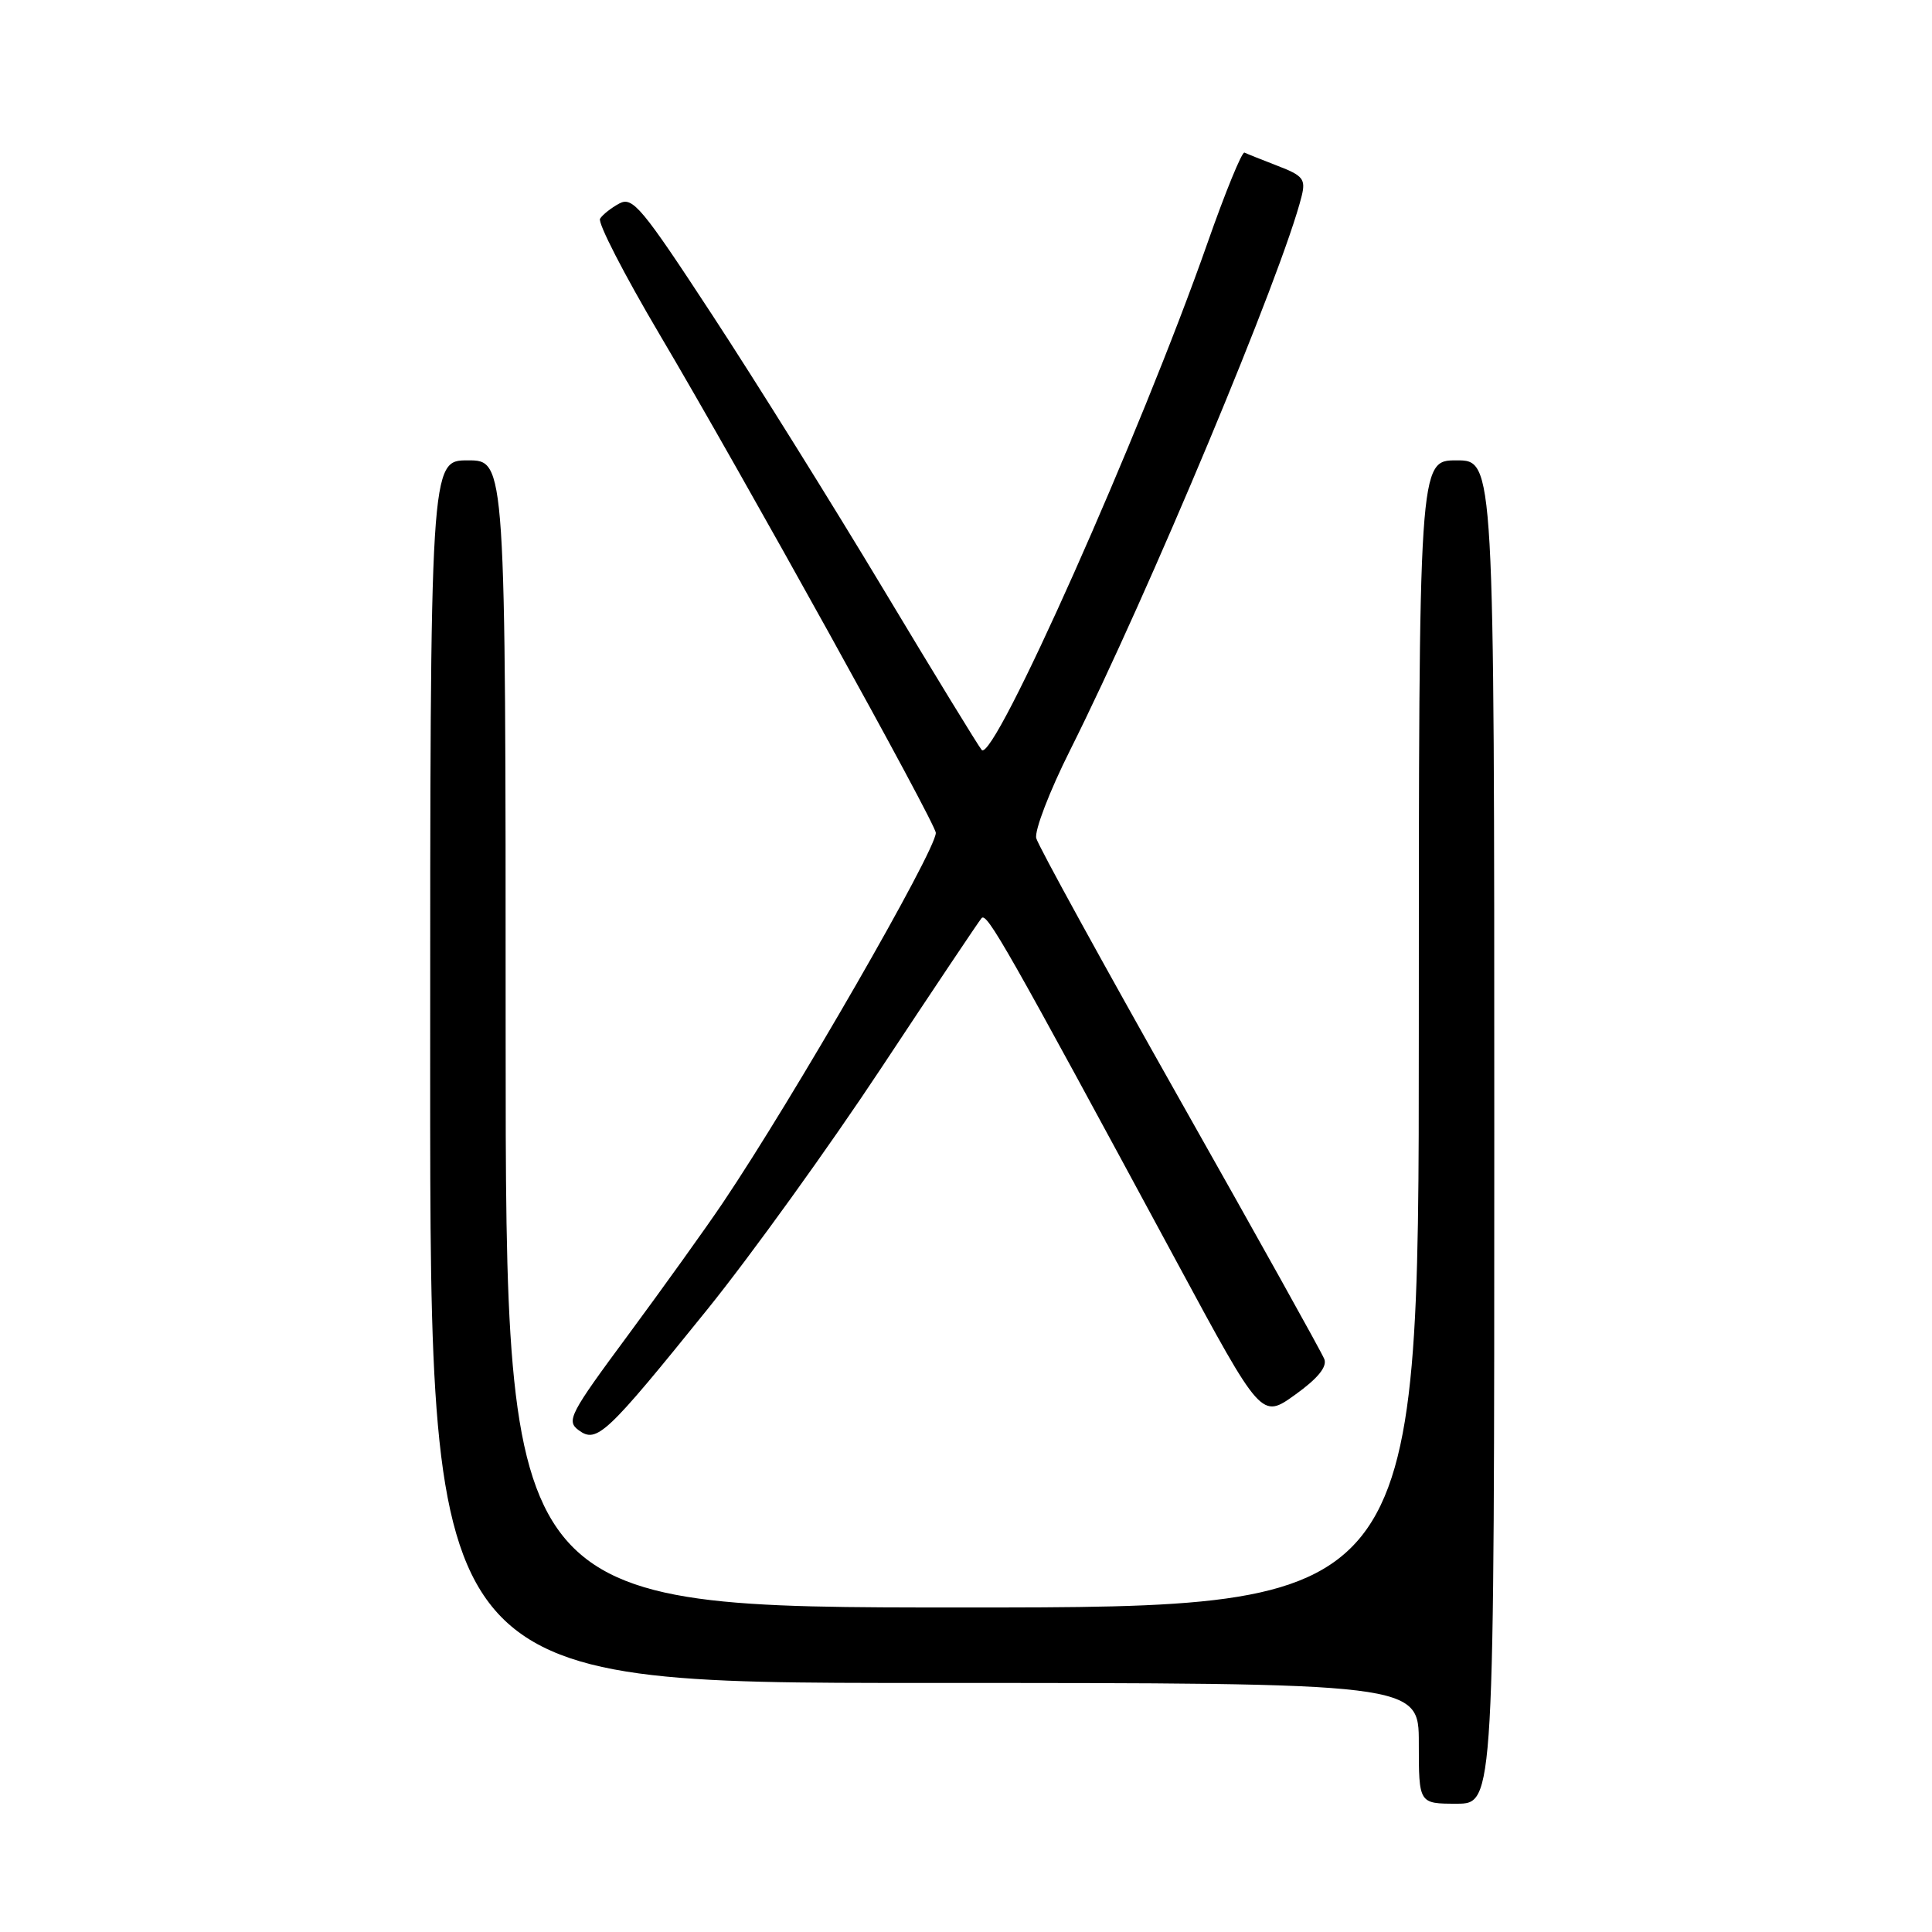 <?xml version="1.0" encoding="UTF-8" standalone="no"?>
<!DOCTYPE svg PUBLIC "-//W3C//DTD SVG 1.1//EN" "http://www.w3.org/Graphics/SVG/1.1/DTD/svg11.dtd" >
<svg xmlns="http://www.w3.org/2000/svg" xmlns:xlink="http://www.w3.org/1999/xlink" version="1.1" viewBox="0 0 256 256">
 <g >
 <path fill="currentColor"
d=" M 198.00 150.00 C 198.00 61.00 198.00 61.00 193.00 61.00 C 188.00 61.00 188.00 61.00 188.00 137.00 C 188.00 213.00 188.00 213.00 127.50 213.00 C 67.00 213.00 67.00 213.00 67.00 137.00 C 67.00 61.00 67.00 61.00 62.00 61.00 C 57.00 61.00 57.00 61.00 57.00 142.00 C 57.00 223.00 57.00 223.00 122.50 223.00 C 188.00 223.00 188.00 223.00 188.00 231.00 C 188.00 239.00 188.00 239.00 193.00 239.00 C 198.00 239.00 198.00 239.00 198.00 150.00 Z  M 93.73 173.50 C 99.50 166.35 109.87 151.95 116.78 141.50 C 123.69 131.05 129.67 122.12 130.06 121.66 C 130.76 120.84 133.27 125.26 155.95 167.26 C 167.15 188.01 167.15 188.01 171.61 184.81 C 174.61 182.66 175.87 181.11 175.48 180.09 C 175.16 179.25 166.54 163.78 156.33 145.71 C 146.13 127.64 137.56 112.05 137.31 111.07 C 137.05 110.09 139.07 104.83 141.80 99.39 C 152.20 78.62 169.97 36.12 172.48 25.97 C 173.03 23.74 172.65 23.26 169.30 21.98 C 167.21 21.17 165.23 20.38 164.90 20.22 C 164.57 20.06 162.36 25.46 159.99 32.22 C 151.14 57.44 131.66 101.18 130.08 99.37 C 129.66 98.89 123.78 89.28 117.01 78.00 C 110.24 66.72 100.05 50.39 94.36 41.71 C 85.05 27.48 83.83 26.02 82.07 26.96 C 80.99 27.54 79.84 28.45 79.51 28.98 C 79.18 29.52 82.71 36.38 87.35 44.23 C 98.27 62.68 124.00 109.12 124.00 110.36 C 124.00 112.72 105.19 145.40 95.78 159.38 C 93.51 162.75 87.88 170.60 83.27 176.84 C 75.47 187.38 75.00 188.28 76.69 189.52 C 79.08 191.28 80.34 190.09 93.73 173.50 Z "/>
</g>
</svg>